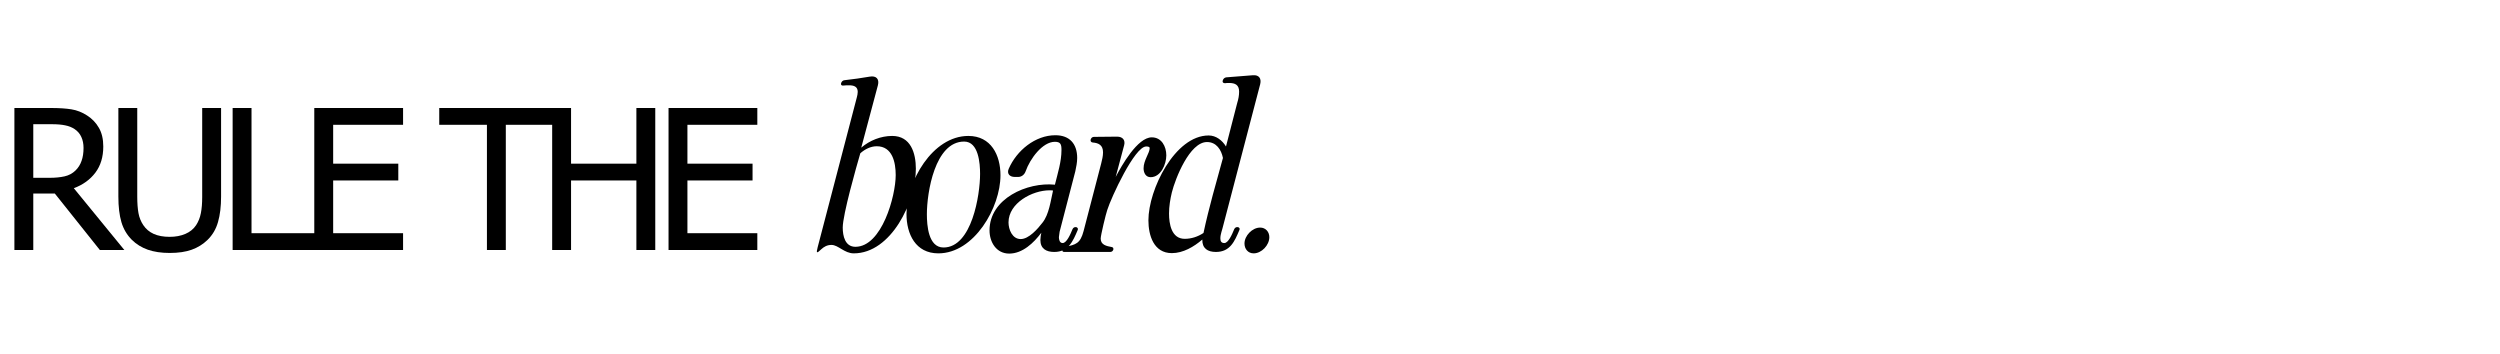 <svg width="1280" height="181" viewBox="0 0 1280 181" fill="none" xmlns="http://www.w3.org/2000/svg">
<path d="M418.64 126.6L438.68 49.92C438.92 48.96 439.16 48 439.16 47.04C439.16 44.28 437.12 43.68 434.72 43.68C433.76 43.68 432.8 43.68 431.84 43.8C430.88 43.92 430.4 43.44 430.64 42.6C430.88 41.76 431.6 41.04 432.56 41.04C436.88 40.56 441.08 39.96 445.28 39.24C448.64 38.64 450.32 40.44 449.48 43.68L440.96 75.6C445.28 71.88 451.04 69.6 456.8 69.6C466.28 69.6 468.92 78.36 468.92 86.4C468.92 103.2 456.32 129.72 437.12 129.72C432.32 129.72 429.2 125.4 425.72 125.4C423.44 125.4 421.88 126.36 420.56 127.56C418.16 129.84 417.8 129.84 418.64 126.6ZM431.48 116.52C431.48 120.84 432.68 126.36 437.96 126.36C451.52 126.36 458.6 100.32 458.6 89.64C458.6 83.16 456.92 74.88 448.88 74.88C445.76 74.88 442.76 76.44 440.48 78.48C438.44 85.44 431.48 109.92 431.48 116.52ZM464.122 109.56C464.122 93.12 477.322 69.6 495.802 69.6C507.442 69.6 512.242 79.44 512.242 89.76C512.242 106.2 498.802 129.72 480.442 129.72C468.802 129.72 464.122 119.88 464.122 109.56ZM483.082 126.72C497.602 126.72 501.802 99.72 501.802 89.04C501.802 83.76 501.082 72.48 493.642 72.48C478.642 72.48 474.562 98.64 474.562 109.68C474.562 115.32 475.282 126.72 483.082 126.72ZM506.635 117.96C506.635 101.64 525.955 93.12 540.115 94.56C541.555 88.68 543.475 82.8 543.475 76.8C543.475 74.04 543.115 72.6 540.115 72.6C533.755 72.6 527.395 81.24 525.115 87.72C524.515 89.4 523.075 90.6 521.275 90.6H519.595C516.835 90.6 515.395 88.8 516.475 86.4C520.555 77.04 530.035 69.24 540.355 69.24C547.675 69.24 551.515 73.68 551.515 80.88C551.515 83.16 551.035 85.44 550.555 87.72L542.515 118.68L542.155 121.44C542.155 122.64 542.515 124.44 544.075 124.44C546.115 124.44 548.035 120 549.115 117.36C549.475 116.52 550.195 116.16 551.035 116.28C551.755 116.52 552.115 117.12 551.755 117.84C549.355 123.48 547.075 129 539.755 129C535.675 129 532.675 127.32 532.675 122.88C532.675 121.68 532.915 120.36 533.155 119.16C529.315 124.32 523.555 129.84 516.715 129.84C510.115 129.84 506.635 123.96 506.635 117.96ZM522.595 122.4C526.795 122.4 531.355 117.12 533.755 114C537.115 109.8 537.955 102.72 539.155 97.56C538.555 97.44 537.955 97.44 537.355 97.44C528.595 97.44 516.355 103.92 516.355 113.88C516.355 117.48 518.275 122.4 522.595 122.4ZM543.993 127.8C544.113 127.08 544.713 126.48 545.433 126.36C550.833 125.28 553.113 124.68 554.793 118.32L563.793 83.76C564.273 81.84 564.753 79.92 564.753 78C564.753 74.28 562.473 73.2 559.473 72.96C558.633 72.84 558.273 72.36 558.393 71.52C558.633 70.68 559.233 70.08 560.073 70.08L571.953 69.96C574.833 69.96 576.273 71.76 575.553 74.4C574.113 79.8 572.673 85.2 571.233 90.6C574.233 84.84 582.393 70.32 589.713 70.32C594.753 70.32 597.153 75 597.153 79.56C597.153 84 594.393 90.72 589.113 90.72C586.593 90.72 585.513 88.44 585.513 86.16C585.513 82.08 588.633 78.36 588.633 75.84C588.633 75 587.433 75 586.833 75C580.953 75 568.953 101.04 566.913 107.52C566.193 109.56 563.553 120.48 563.553 122.16C563.553 125.4 566.553 126 569.193 126.48C569.913 126.6 570.153 127.08 570.033 127.8C569.793 128.52 569.193 129 568.473 129H544.833C544.113 129 543.753 128.52 543.993 127.8ZM587.986 112.8C587.986 97.08 601.546 69.36 618.826 69.36C622.666 69.36 625.786 71.88 627.706 75L633.466 52.68C634.066 50.76 634.426 48.84 634.426 46.92C634.426 43.44 632.386 42.48 629.266 42.48C628.546 42.48 627.946 42.48 627.226 42.6C626.266 42.6 625.786 42.12 626.026 41.28C626.266 40.32 626.986 39.72 627.826 39.6L641.506 38.52C644.506 38.28 645.946 40.08 645.226 43.08L626.266 115.56C625.786 117.72 624.826 119.88 624.826 122.04C624.826 123.48 625.306 124.44 626.866 124.44C628.906 124.44 630.826 120 631.906 117.36C632.266 116.52 632.986 116.16 633.826 116.28C634.666 116.52 634.906 117.12 634.546 117.84C632.146 123.48 629.866 129 622.546 129C618.346 129 615.466 127.2 615.586 122.64C611.266 126.36 605.746 129.6 599.986 129.6C590.746 129.6 587.986 120.6 587.986 112.8ZM606.586 122.28C609.946 122.28 613.306 121.2 616.186 119.28C618.946 106.32 622.666 93.6 626.146 80.88C625.306 76.68 622.786 72.72 617.986 72.72C609.106 72.72 601.786 91.32 599.986 98.52C599.146 102 598.546 105.72 598.546 109.32C598.546 114.6 599.746 122.28 606.586 122.28ZM637.177 124.68C637.177 120.72 641.137 116.52 645.217 116.52C647.977 116.52 649.897 118.68 649.897 121.44C649.897 125.52 645.937 129.72 641.857 129.72C638.977 129.72 637.177 127.44 637.177 124.68Z" fill="black"/>
<path d="M63.672 128H51.123L28.076 99.094H17.041V128H7.373V55.295H26.123C30.29 55.295 33.773 55.523 36.572 55.978C39.404 56.434 42.09 57.492 44.629 59.152C47.168 60.78 49.17 62.88 50.635 65.451C52.132 68.023 52.881 71.213 52.881 75.022C52.881 80.36 51.53 84.82 48.828 88.4C46.126 91.981 42.448 94.634 37.793 96.359L63.672 128ZM42.773 75.754C42.773 73.638 42.399 71.766 41.65 70.139C40.902 68.478 39.746 67.128 38.184 66.086C36.816 65.174 35.221 64.54 33.398 64.182C31.576 63.791 29.313 63.596 26.611 63.596H17.041V91.037H25.537C28.304 91.037 30.794 90.793 33.008 90.305C35.221 89.816 37.109 88.807 38.672 87.277C40.072 85.91 41.097 84.283 41.748 82.394C42.432 80.507 42.773 78.293 42.773 75.754ZM86.873 129.514C82.609 129.514 78.882 128.96 75.691 127.854C72.501 126.714 69.783 125.038 67.537 122.824C64.998 120.285 63.208 117.258 62.166 113.742C61.124 110.194 60.603 105.832 60.603 100.656V55.295H70.272V100.656C70.272 104.009 70.483 106.841 70.906 109.152C71.329 111.431 72.159 113.482 73.397 115.305C74.699 117.258 76.456 118.739 78.67 119.748C80.916 120.757 83.65 121.262 86.873 121.262C89.9 121.262 92.586 120.757 94.93 119.748C97.273 118.739 99.096 117.258 100.398 115.305C101.603 113.449 102.417 111.398 102.84 109.152C103.296 106.906 103.523 104.156 103.523 100.9V55.295H113.191V100.656C113.191 105.702 112.671 110.031 111.629 113.645C110.62 117.258 108.829 120.318 106.258 122.824C103.947 125.07 101.245 126.747 98.152 127.854C95.092 128.96 91.333 129.514 86.873 129.514ZM161.246 128H119.107V55.295H128.775V119.406H161.246V128ZM160.912 128V55.295H206.371V63.889H170.58V83.811H203.93V92.404H170.58V119.406H206.371V128H160.912ZM249.307 128V63.889H224.893V55.295H283.389V63.889H258.975V128H249.307ZM335.496 128H325.828V92.404H292.381V128H282.713V55.295H292.381V83.811H325.828V55.295H335.496V128ZM342.291 128V55.295H387.75V63.889H351.959V83.811H385.309V92.404H351.959V119.406H387.75V128H342.291Z" fill="black"/>
</svg>

